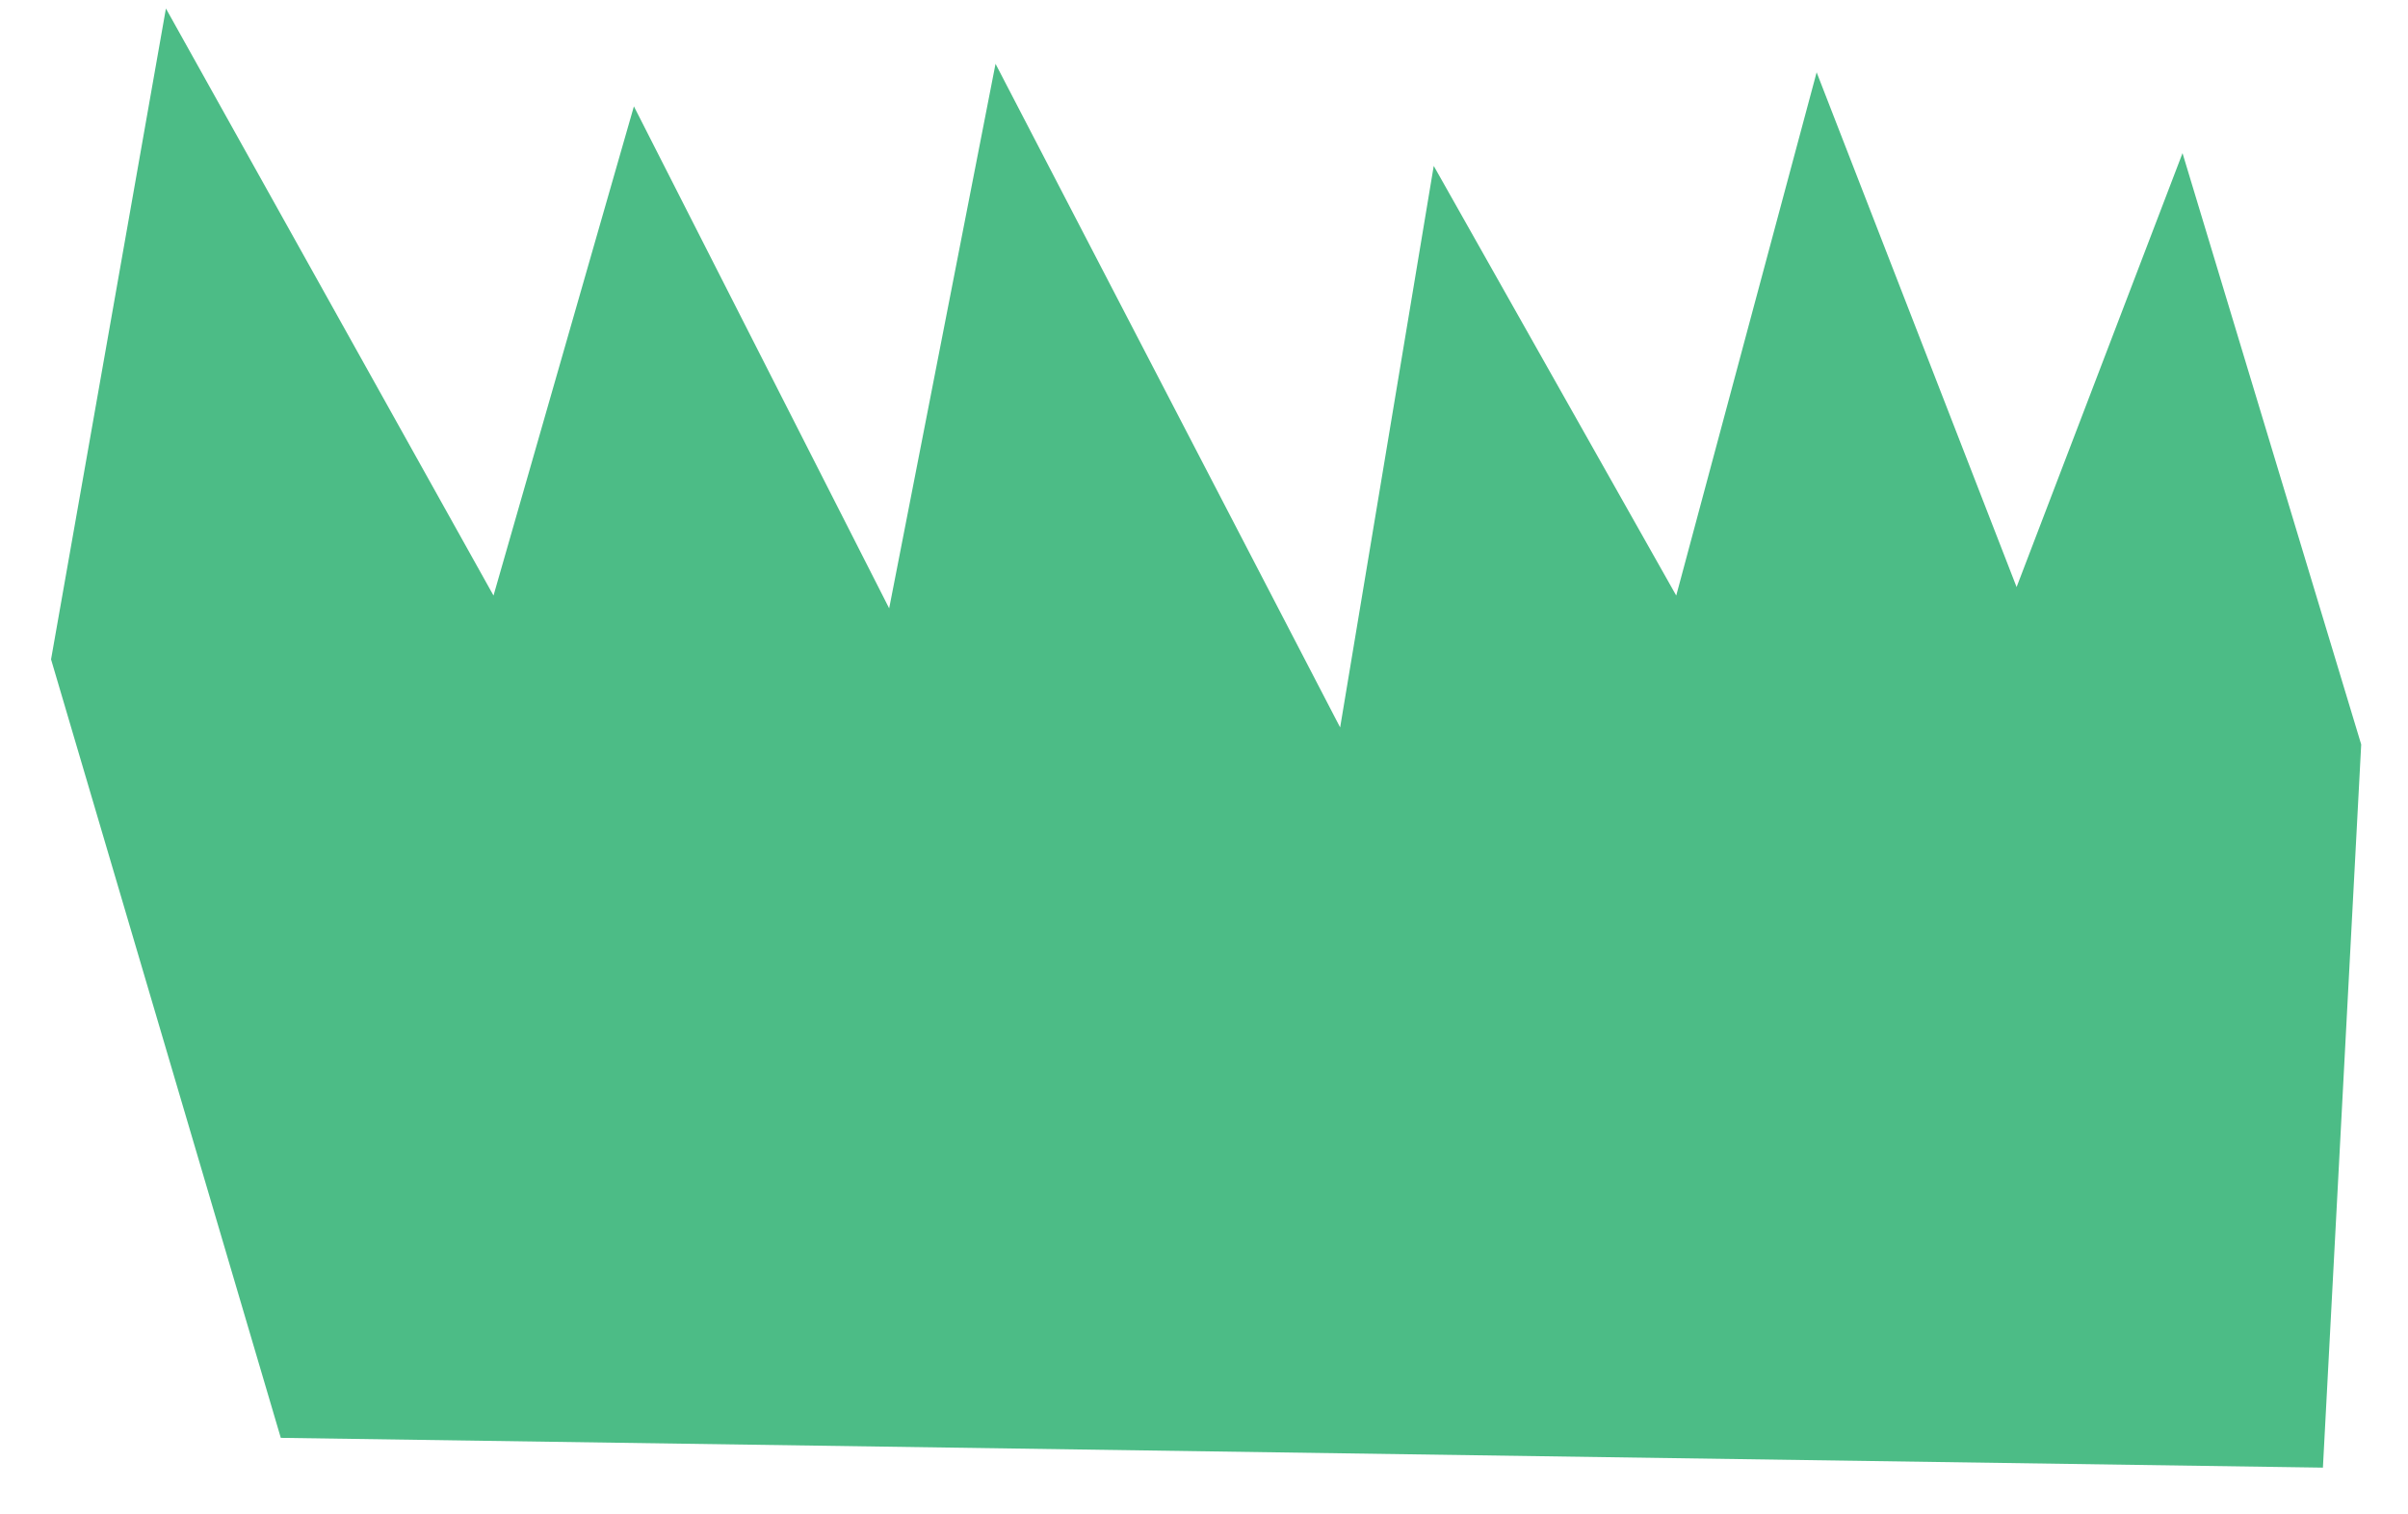 <svg xmlns="http://www.w3.org/2000/svg" viewBox="0 0 283 178"><path fill="#4CBC86" d="M256.5 18L237 69 213.5 8.5 197 70l-28.5-50.5-11 66-40.5-78-12.5 64-30-59L58 70 19.5 1 6 77.5 33 169l240 3.5 4.5-85z"/></svg>